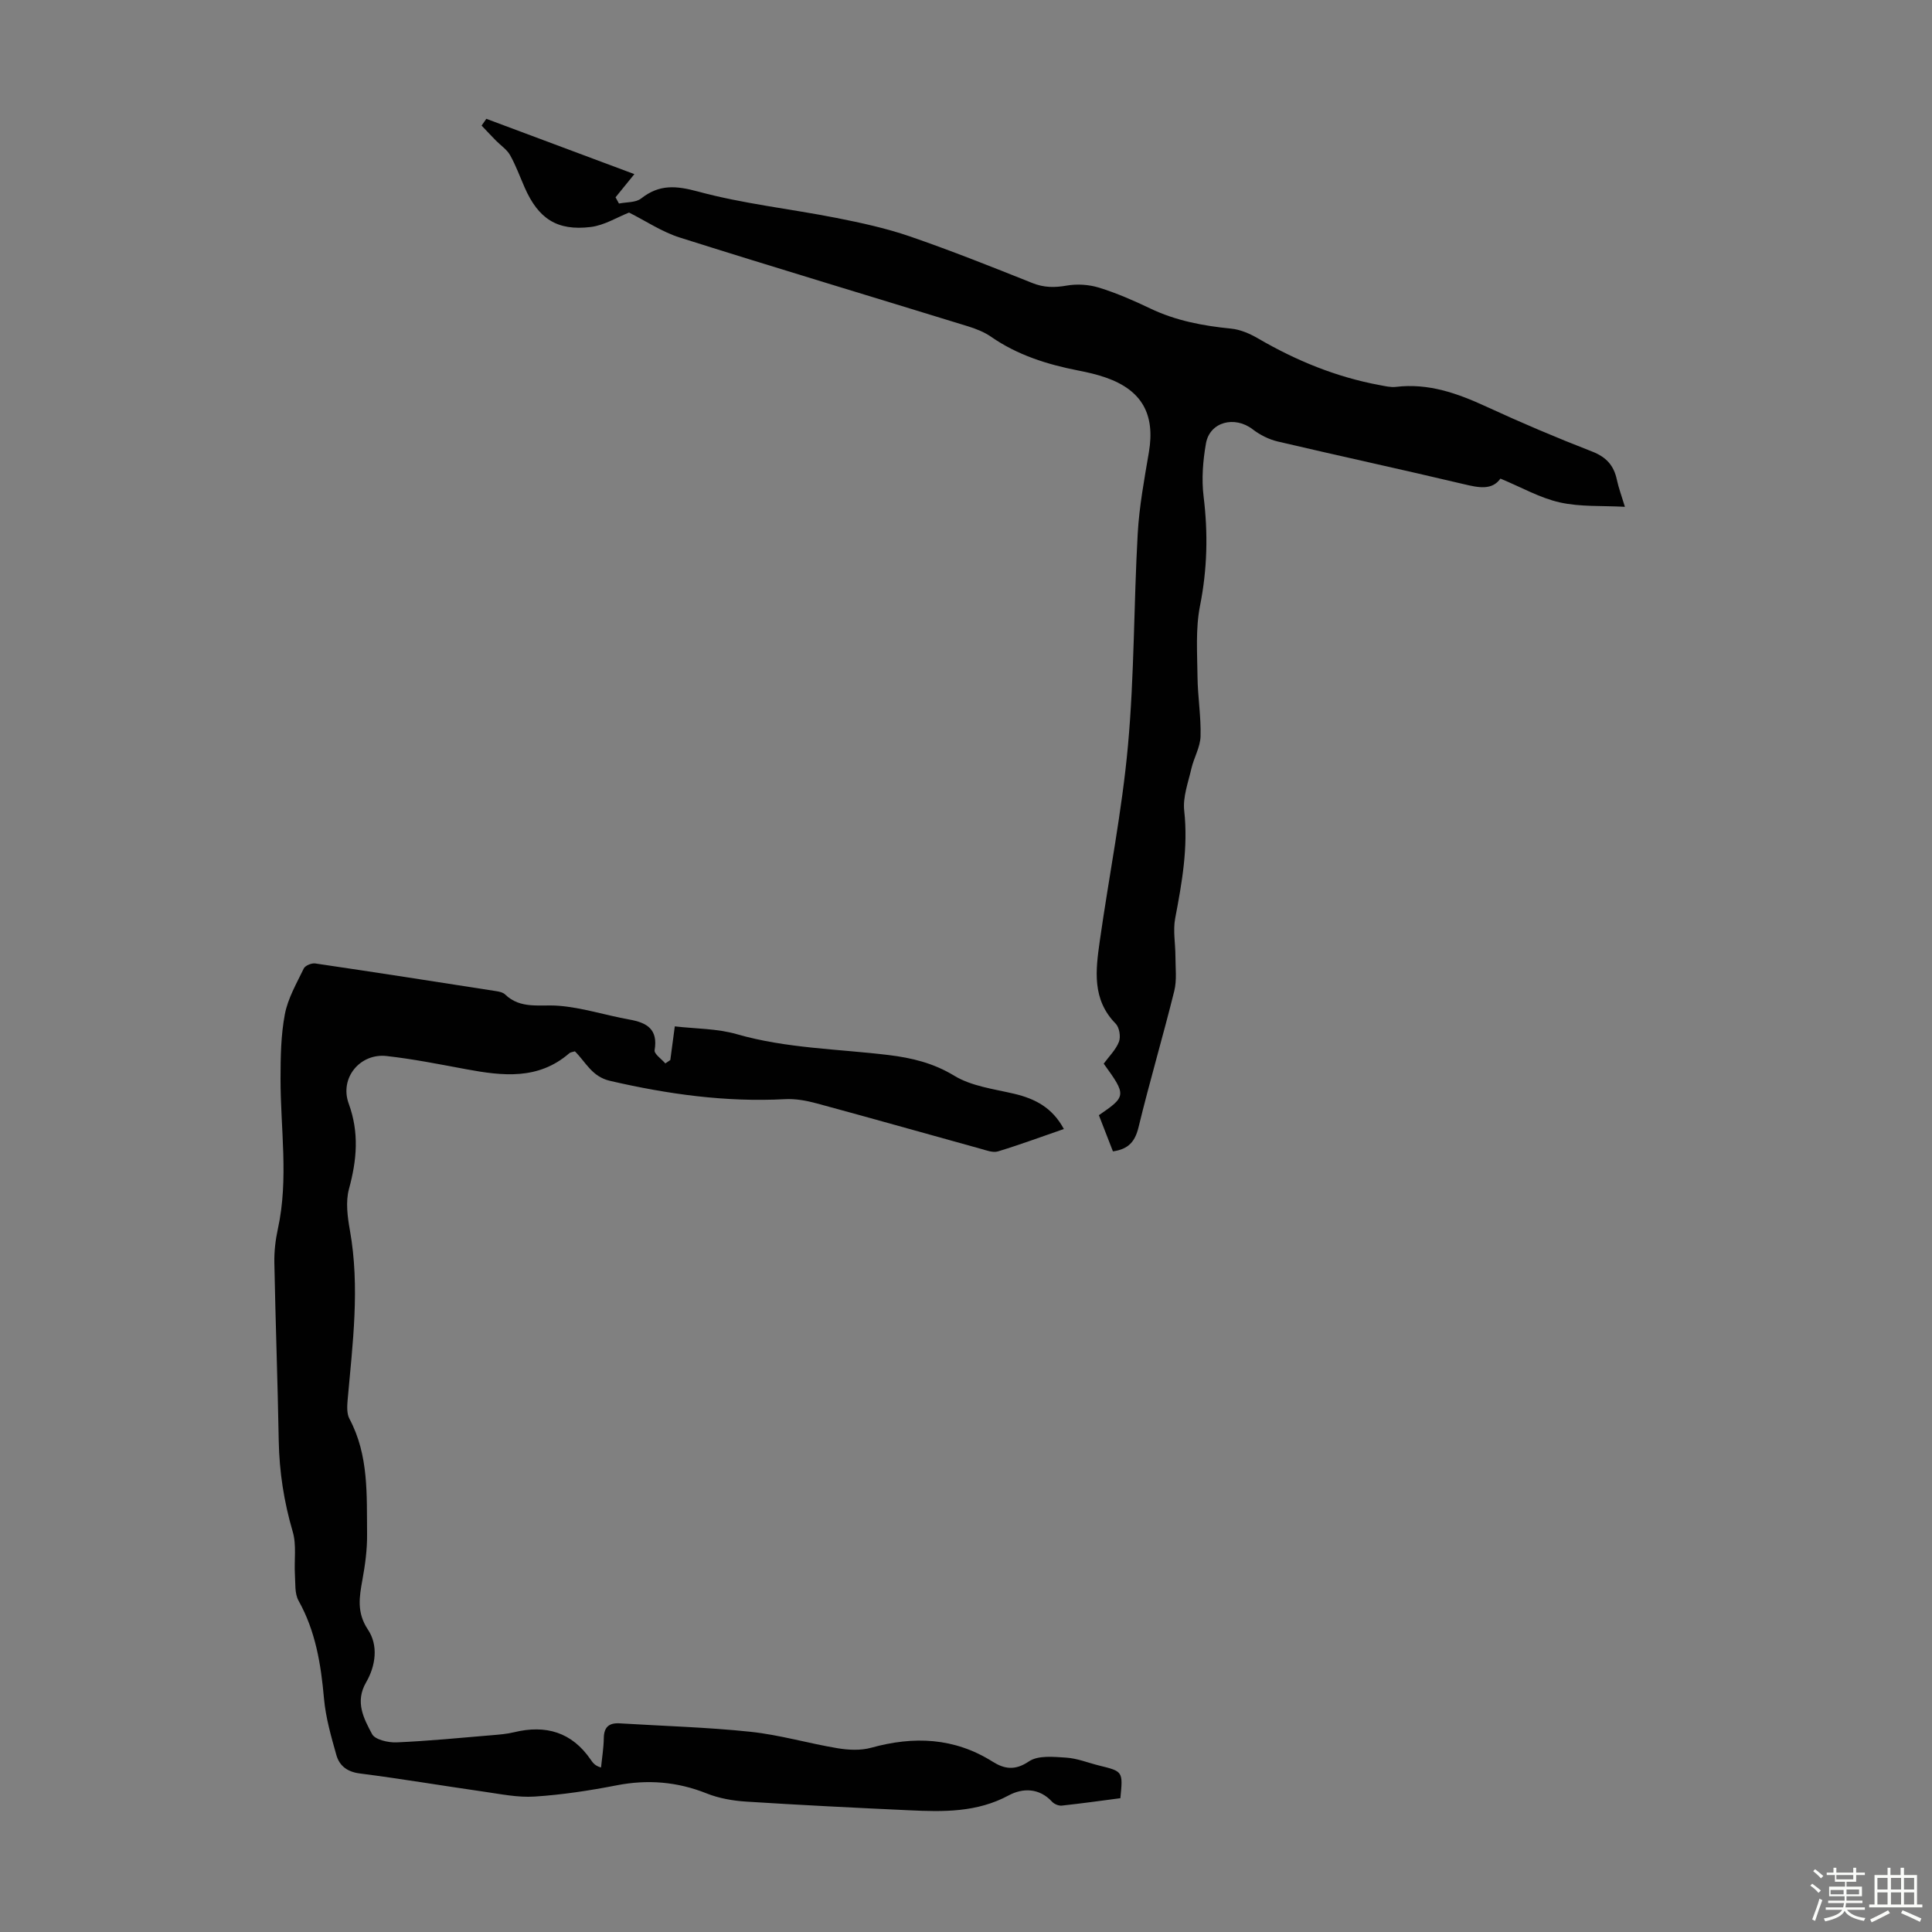 <svg enable-background="new 0 0 400 400" viewBox="0 0 400 400" xmlns="http://www.w3.org/2000/svg"><rect x="0" y="0" width="400" height="400" fill="#808080" stroke="none"/><path d="m374.8 390.4.4-.4c.7.5 1.3 1 1.8 1.4l-.5.5c-.5-.6-1.1-1.1-1.7-1.5zm1 7.3-.6-.3c.5-1.4 1.1-2.8 1.5-4.3.2.1.4.2.6.3-.5 1.3-1 2.8-1.5 4.3zm-.4-10.3.4-.4c.4.3 1 .8 1.7 1.4l-.5.5c-.4-.5-1-1-1.6-1.5zm2.5.3h1.7v-1h.6v1h3.5v-1h.6v1h1.8v.5h-1.8v1.4h-2v1h3.2v2h-3.2v.9h3.3v.5h-3.4c0 .3-.1.6-.1.9h4v.5h-3.7c.7.9 1.9 1.5 3.8 1.7-.1.2-.2.4-.3.6-2.1-.4-3.5-1.1-4-2.1-.4 1-1.8 1.7-4 2.2-.1-.2-.2-.4-.3-.6 2.1-.4 3.4-1 3.8-1.8h-3.4v-.5h3.6c.1-.3.1-.6.2-.9h-3.3v-.5h3.4c0-.3 0-.6 0-.9h-3.2v-2h3.3v-1h-2.1v-1.4h-1.7v-.5zm1.1 3.5v1h2.7c0-.3 0-.4 0-.4 0-.1 0-.2 0-.2 0-.1 0-.2 0-.3h-2.7zm1.2-3v.9h3.5v-.9zm4.7 3h-2.6v.6.4h2.6z" fill="#fbfcfa"/><path d="m393.6 386.7h.6v1.5h2.7v6.1h1.1v.6h-11v-.6h1.1v-6.1h2.7v-1.5h.6v1.5h2.1v-1.5zm-2.7 8.8.4.6c-1.2.6-2.5 1.3-3.8 1.9-.1-.2-.2-.4-.3-.6 1.2-.6 2.5-1.2 3.7-1.9zm-2.2-6.7v2.4h2.1v-2.4zm0 3v2.5h2.1v-2.5zm2.8-3v2.4h2.1v-2.4zm0 3v2.5h2.1v-2.5zm6 6.1c-1.4-.7-2.7-1.3-3.9-1.8l.3-.6c1.5.6 2.7 1.2 3.9 1.7zm-1.2-9.1h-2.1v2.4h2.1zm-2.1 3v2.5h2.1v-2.5z" fill="#fbfcfa"/><g fill="#010101"><path d="m138.78 219.47c.29-2.19.59-4.39.93-6.97 4.3.5 8.73.44 12.81 1.61 10.33 2.97 20.98 3.05 31.5 4.33 4.73.58 9.22 1.64 13.55 4.28 3.57 2.17 8.17 2.74 12.39 3.73 4.34 1.02 7.93 2.88 10.3 7.3-4.64 1.6-9.11 3.26-13.66 4.64-1.04.31-2.4-.23-3.57-.55-11.31-3.12-22.6-6.33-33.92-9.39-2.13-.58-4.41-1-6.59-.88-12.29.65-24.27-1.03-36.22-3.79-3.75-.87-4.96-3.81-7.27-6.11-.39.13-.88.15-1.17.4-6.42 5.56-13.79 4.7-21.3 3.31-5.49-1.02-10.98-2.12-16.51-2.74-5.49-.62-9.79 4.53-7.86 9.83 2.21 6.05 1.69 11.7.06 17.7-.72 2.66-.3 5.78.2 8.59 2.09 11.75.56 23.42-.48 35.11-.11 1.28-.19 2.82.38 3.88 4.04 7.57 3.56 15.8 3.65 23.92.03 3.11-.39 6.26-.95 9.32-.65 3.62-1.25 6.84 1.13 10.41 2.19 3.27 1.6 7.5-.38 10.91-2.35 4.05-.49 7.48 1.23 10.71.62 1.17 3.35 1.79 5.07 1.72 6.57-.28 13.13-.93 19.69-1.48 1.56-.13 3.14-.25 4.65-.62 6.56-1.59 11.95-.03 15.87 5.69.44.65.91 1.28 2.13 1.61.2-2.02.54-4.04.57-6.07.03-2.31 1.08-3.2 3.3-3.07 9.03.56 18.1.8 27.09 1.75 6.05.64 11.98 2.4 18 3.4 2.27.38 4.8.5 6.97-.1 8.82-2.44 17.18-2.11 25.12 2.87 2.45 1.54 4.65 1.92 7.55-.05 1.9-1.28 5.12-.94 7.71-.77 2.3.15 4.55 1.08 6.83 1.64 4.93 1.21 4.93 1.21 4.38 6.76-3.98.52-8.04 1.09-12.12 1.53-.65.07-1.57-.31-2.02-.8-2.66-2.9-6.1-2.86-8.97-1.32-6.59 3.56-13.55 3.42-20.59 3.09-11.28-.52-22.56-1.08-33.83-1.8-2.74-.18-5.59-.68-8.12-1.69-6.11-2.44-12.23-2.93-18.68-1.67-5.59 1.09-11.26 1.95-16.94 2.32-3.5.23-7.09-.53-10.62-1.03-8.52-1.22-17.01-2.66-25.55-3.75-2.63-.33-4.24-1.58-4.88-3.82-1.08-3.84-2.21-7.74-2.56-11.69-.63-7.09-1.73-13.93-5.27-20.27-.83-1.49-.63-3.59-.75-5.43-.18-2.95.36-6.08-.45-8.83-1.81-6.17-2.78-12.38-2.9-18.8-.22-12.31-.67-24.61-.91-36.92-.04-2.33.23-4.71.73-6.99 2.26-10.35.54-20.74.55-31.11.01-4.46.07-9 .9-13.35.63-3.29 2.43-6.38 3.91-9.45.29-.61 1.61-1.15 2.36-1.05 12.5 1.84 24.98 3.78 37.46 5.73.65.1 1.42.26 1.86.69 3.23 3.1 7.17 2.05 11.02 2.34 4.94.37 9.77 1.97 14.69 2.85 3.67.65 5.98 2 5.25 6.35-.13.77 1.43 1.82 2.22 2.74.36-.23.69-.46 1.03-.7z"/><path d="m230.42 238.38c-1.01-2.6-1.97-5.07-2.91-7.49 5.71-3.91 5.73-4.13 1-10.67 1.11-1.52 2.52-2.88 3.16-4.54.4-1.04.08-2.97-.68-3.74-4.93-5.01-4.15-11.06-3.3-17.06 1.91-13.5 4.61-26.93 5.84-40.49 1.33-14.57 1.2-29.27 2.02-43.9.32-5.66 1.37-11.29 2.32-16.89 1.31-7.79-1.42-12.78-8.85-15.4-1.89-.67-3.87-1.12-5.84-1.5-6.41-1.26-12.53-3.19-17.98-6.97-1.44-1-3.16-1.67-4.85-2.19-19.86-6.12-39.77-12.09-59.58-18.35-3.73-1.18-7.12-3.47-10.53-5.18-2.45.96-5.13 2.65-7.96 2.99-6.96.84-10.82-1.73-13.65-8.17-.99-2.25-1.83-4.59-3.03-6.72-.66-1.17-1.94-2-2.92-3-1-1.02-1.98-2.07-2.97-3.11.33-.47.66-.93.98-1.4 10.36 3.87 20.72 7.74 30.65 11.45-1.44 1.78-2.67 3.29-3.9 4.8.24.43.47.86.71 1.29 1.55-.32 3.46-.17 4.58-1.04 3.78-2.97 7.22-2.68 11.84-1.43 9.34 2.53 19.08 3.57 28.61 5.45 5.12 1.01 10.27 2.13 15.19 3.82 8.55 2.95 16.97 6.3 25.37 9.66 2.41.96 4.59.97 7.1.53 2.16-.38 4.62-.22 6.72.43 3.61 1.12 7.13 2.65 10.55 4.29 5.34 2.56 10.97 3.61 16.8 4.19 1.91.19 3.87 1.05 5.56 2.03 7.89 4.6 16.22 8.01 25.22 9.67 1.1.2 2.24.49 3.32.36 6.72-.81 12.71 1.32 18.68 4.07 7.2 3.32 14.51 6.43 21.9 9.3 2.95 1.14 4.53 2.87 5.16 5.84.37 1.73 1 3.4 1.67 5.62-4.72-.26-9.23.04-13.47-.91-4.12-.92-7.95-3.13-12.3-4.93-1.77 2.48-4.55 1.87-7.63 1.14-12.81-3.04-25.69-5.82-38.51-8.83-1.82-.43-3.66-1.37-5.15-2.51-3.72-2.87-8.89-1.57-9.68 2.92-.63 3.58-.93 7.37-.49 10.96.94 7.64.77 15.07-.74 22.66-.94 4.73-.57 9.76-.52 14.65.04 4.13.75 8.27.63 12.39-.07 2.24-1.38 4.41-1.9 6.67-.66 2.88-1.8 5.9-1.48 8.72.84 7.61-.47 14.9-1.87 22.27-.48 2.53.05 5.25.05 7.88 0 2.39.32 4.89-.24 7.16-2.34 9.44-5.11 18.77-7.4 28.22-.72 2.94-2.05 4.53-5.3 4.99z"/></g></svg>